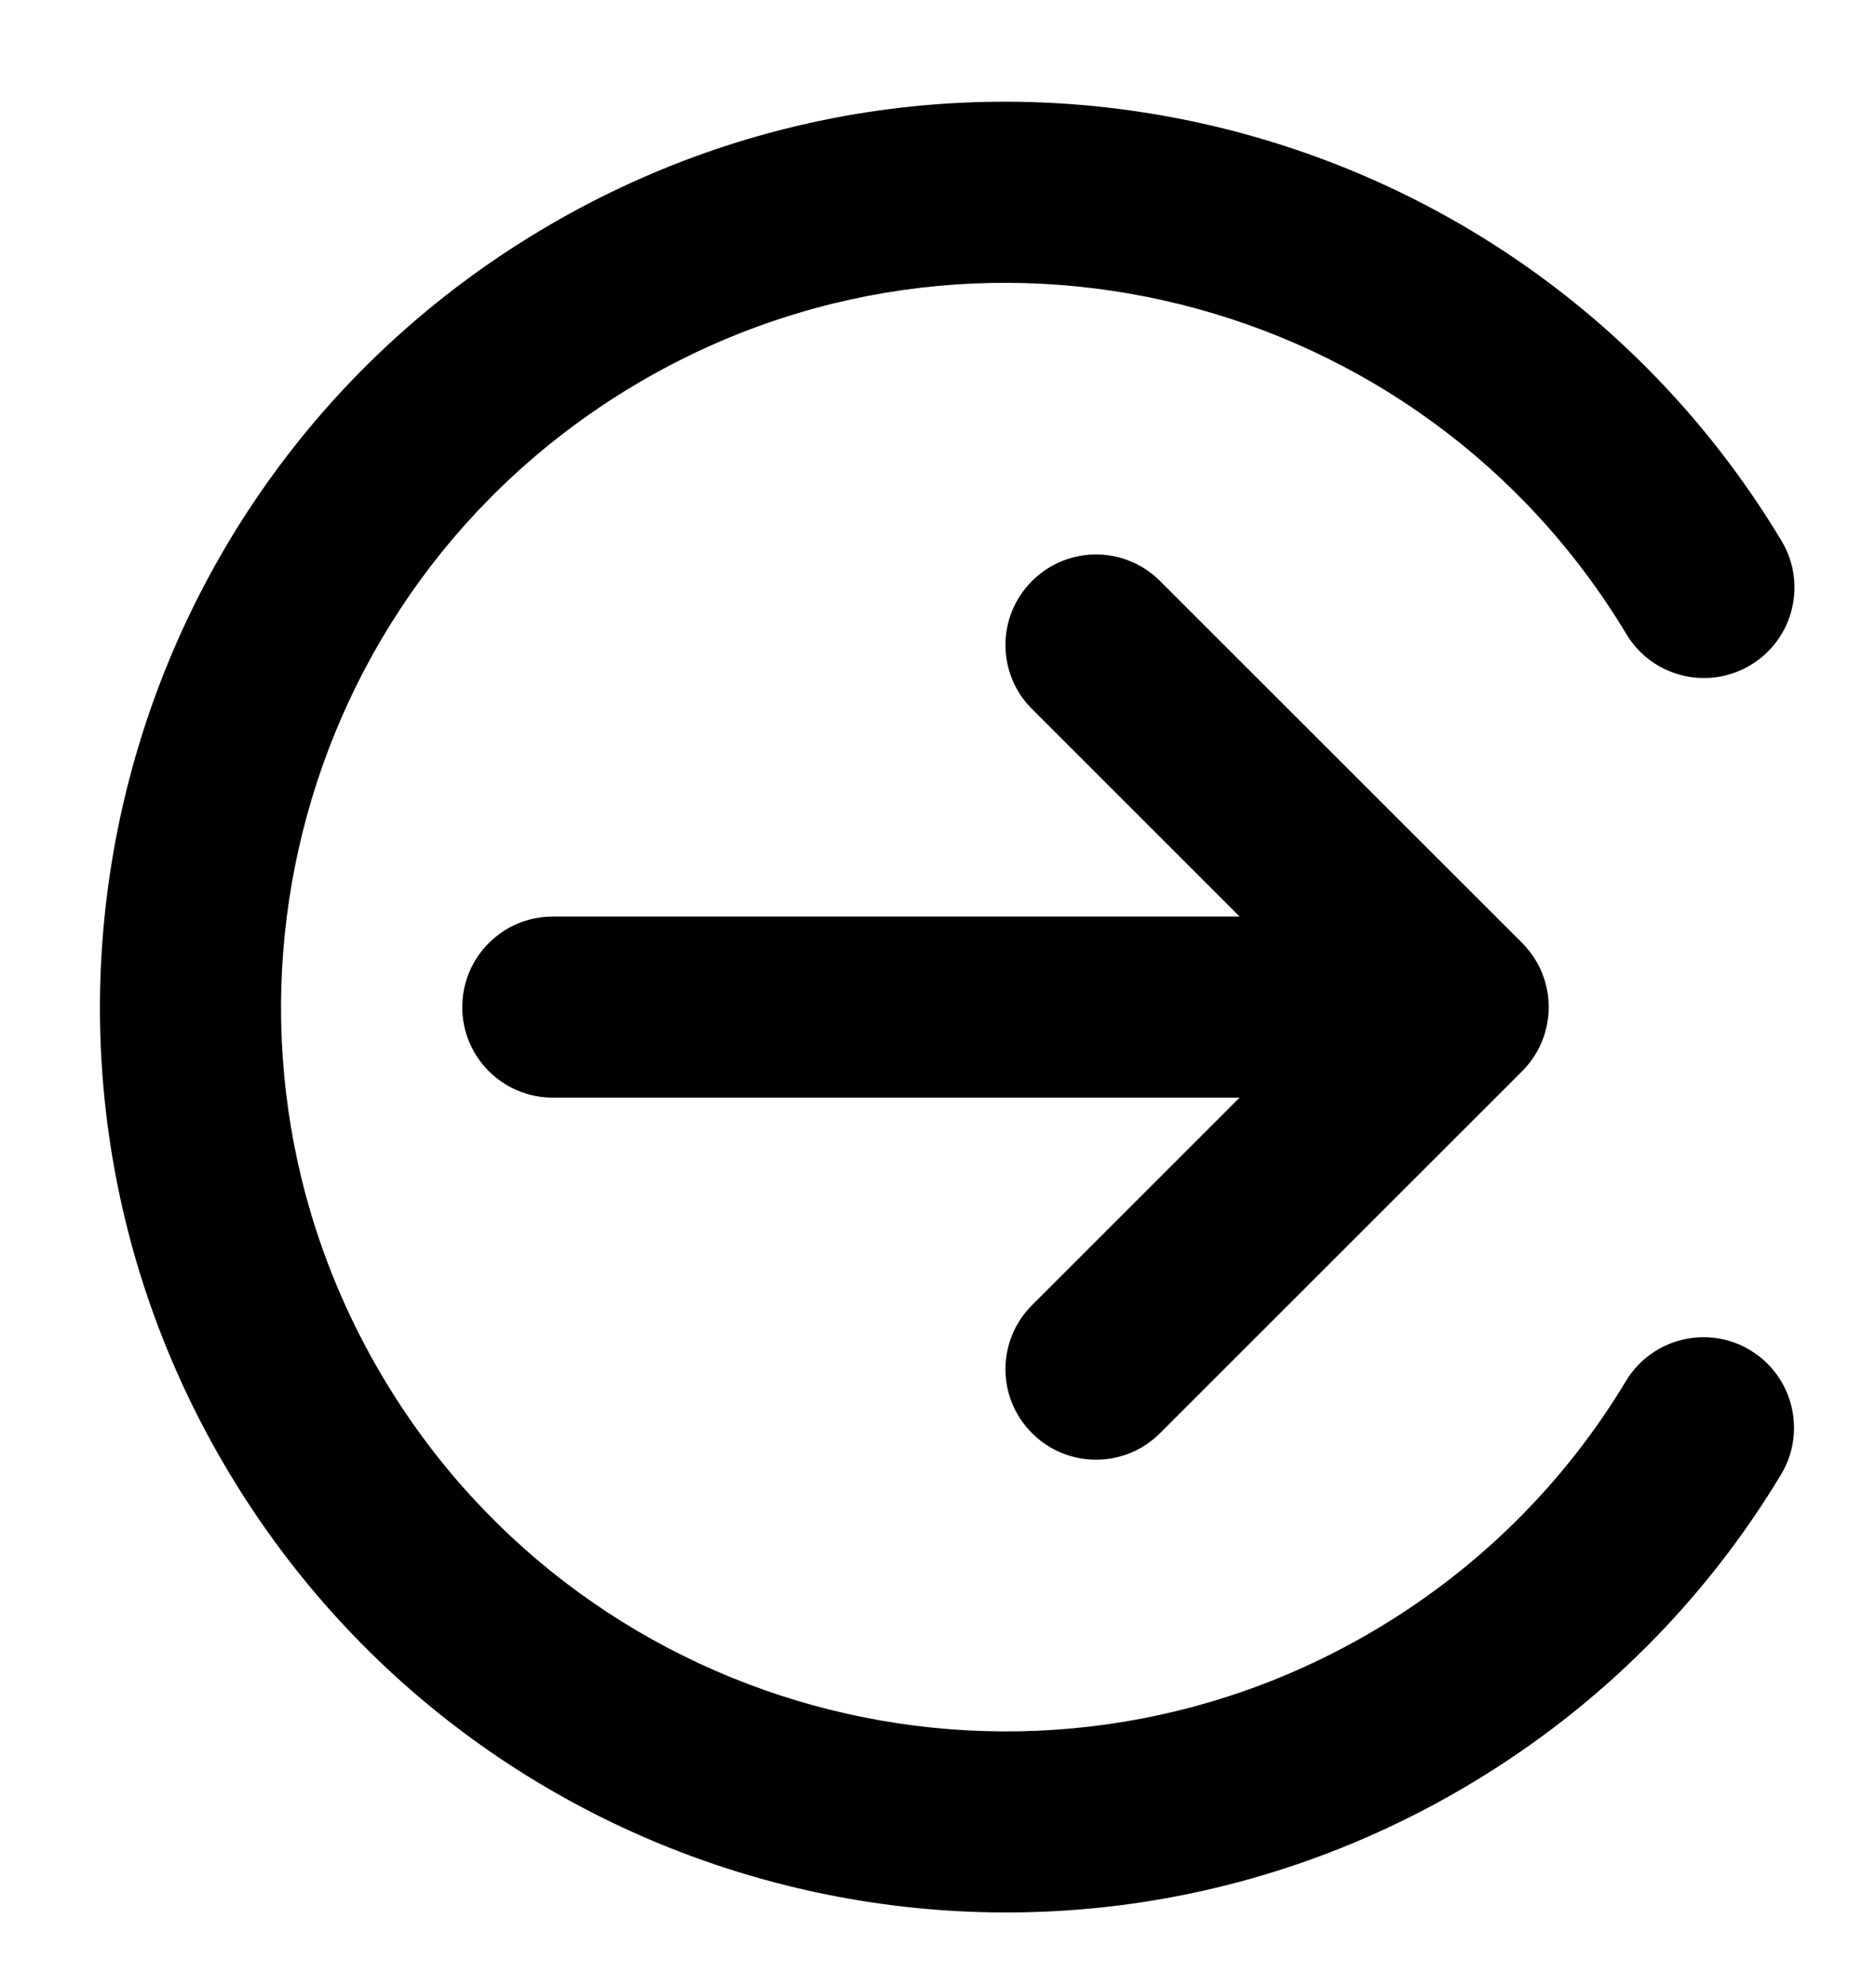 <svg width="17" height="18" viewBox="0 0 17 18" fill="none" xmlns="http://www.w3.org/2000/svg">
<path d="M11.233 8.307L9.352 6.426C9.031 6.106 9.031 5.586 9.352 5.266C9.672 4.945 10.192 4.945 10.512 5.266L13.794 8.547C14.114 8.868 14.114 9.387 13.794 9.708L10.512 12.989C10.192 13.31 9.672 13.31 9.352 12.989C9.031 12.669 9.031 12.15 9.352 11.829L11.233 9.948H5.009C4.556 9.948 4.189 9.581 4.189 9.128C4.189 8.675 4.556 8.307 5.009 8.307H11.233ZM16.144 4.902C16.377 5.29 16.252 5.794 15.863 6.028C15.475 6.261 14.971 6.136 14.738 5.747C12.87 2.64 8.838 1.635 5.731 3.502C2.624 5.369 1.618 9.401 3.485 12.508C5.352 15.615 9.385 16.621 12.492 14.754C13.424 14.194 14.186 13.428 14.734 12.517C14.967 12.129 15.472 12.003 15.86 12.237C16.248 12.471 16.373 12.975 16.14 13.363C15.455 14.502 14.501 15.461 13.337 16.16C9.453 18.494 4.413 17.237 2.079 13.353C-0.255 9.469 1.002 4.429 4.886 2.095C8.77 -0.239 13.81 1.018 16.144 4.902Z" fill="black"/>
</svg>
